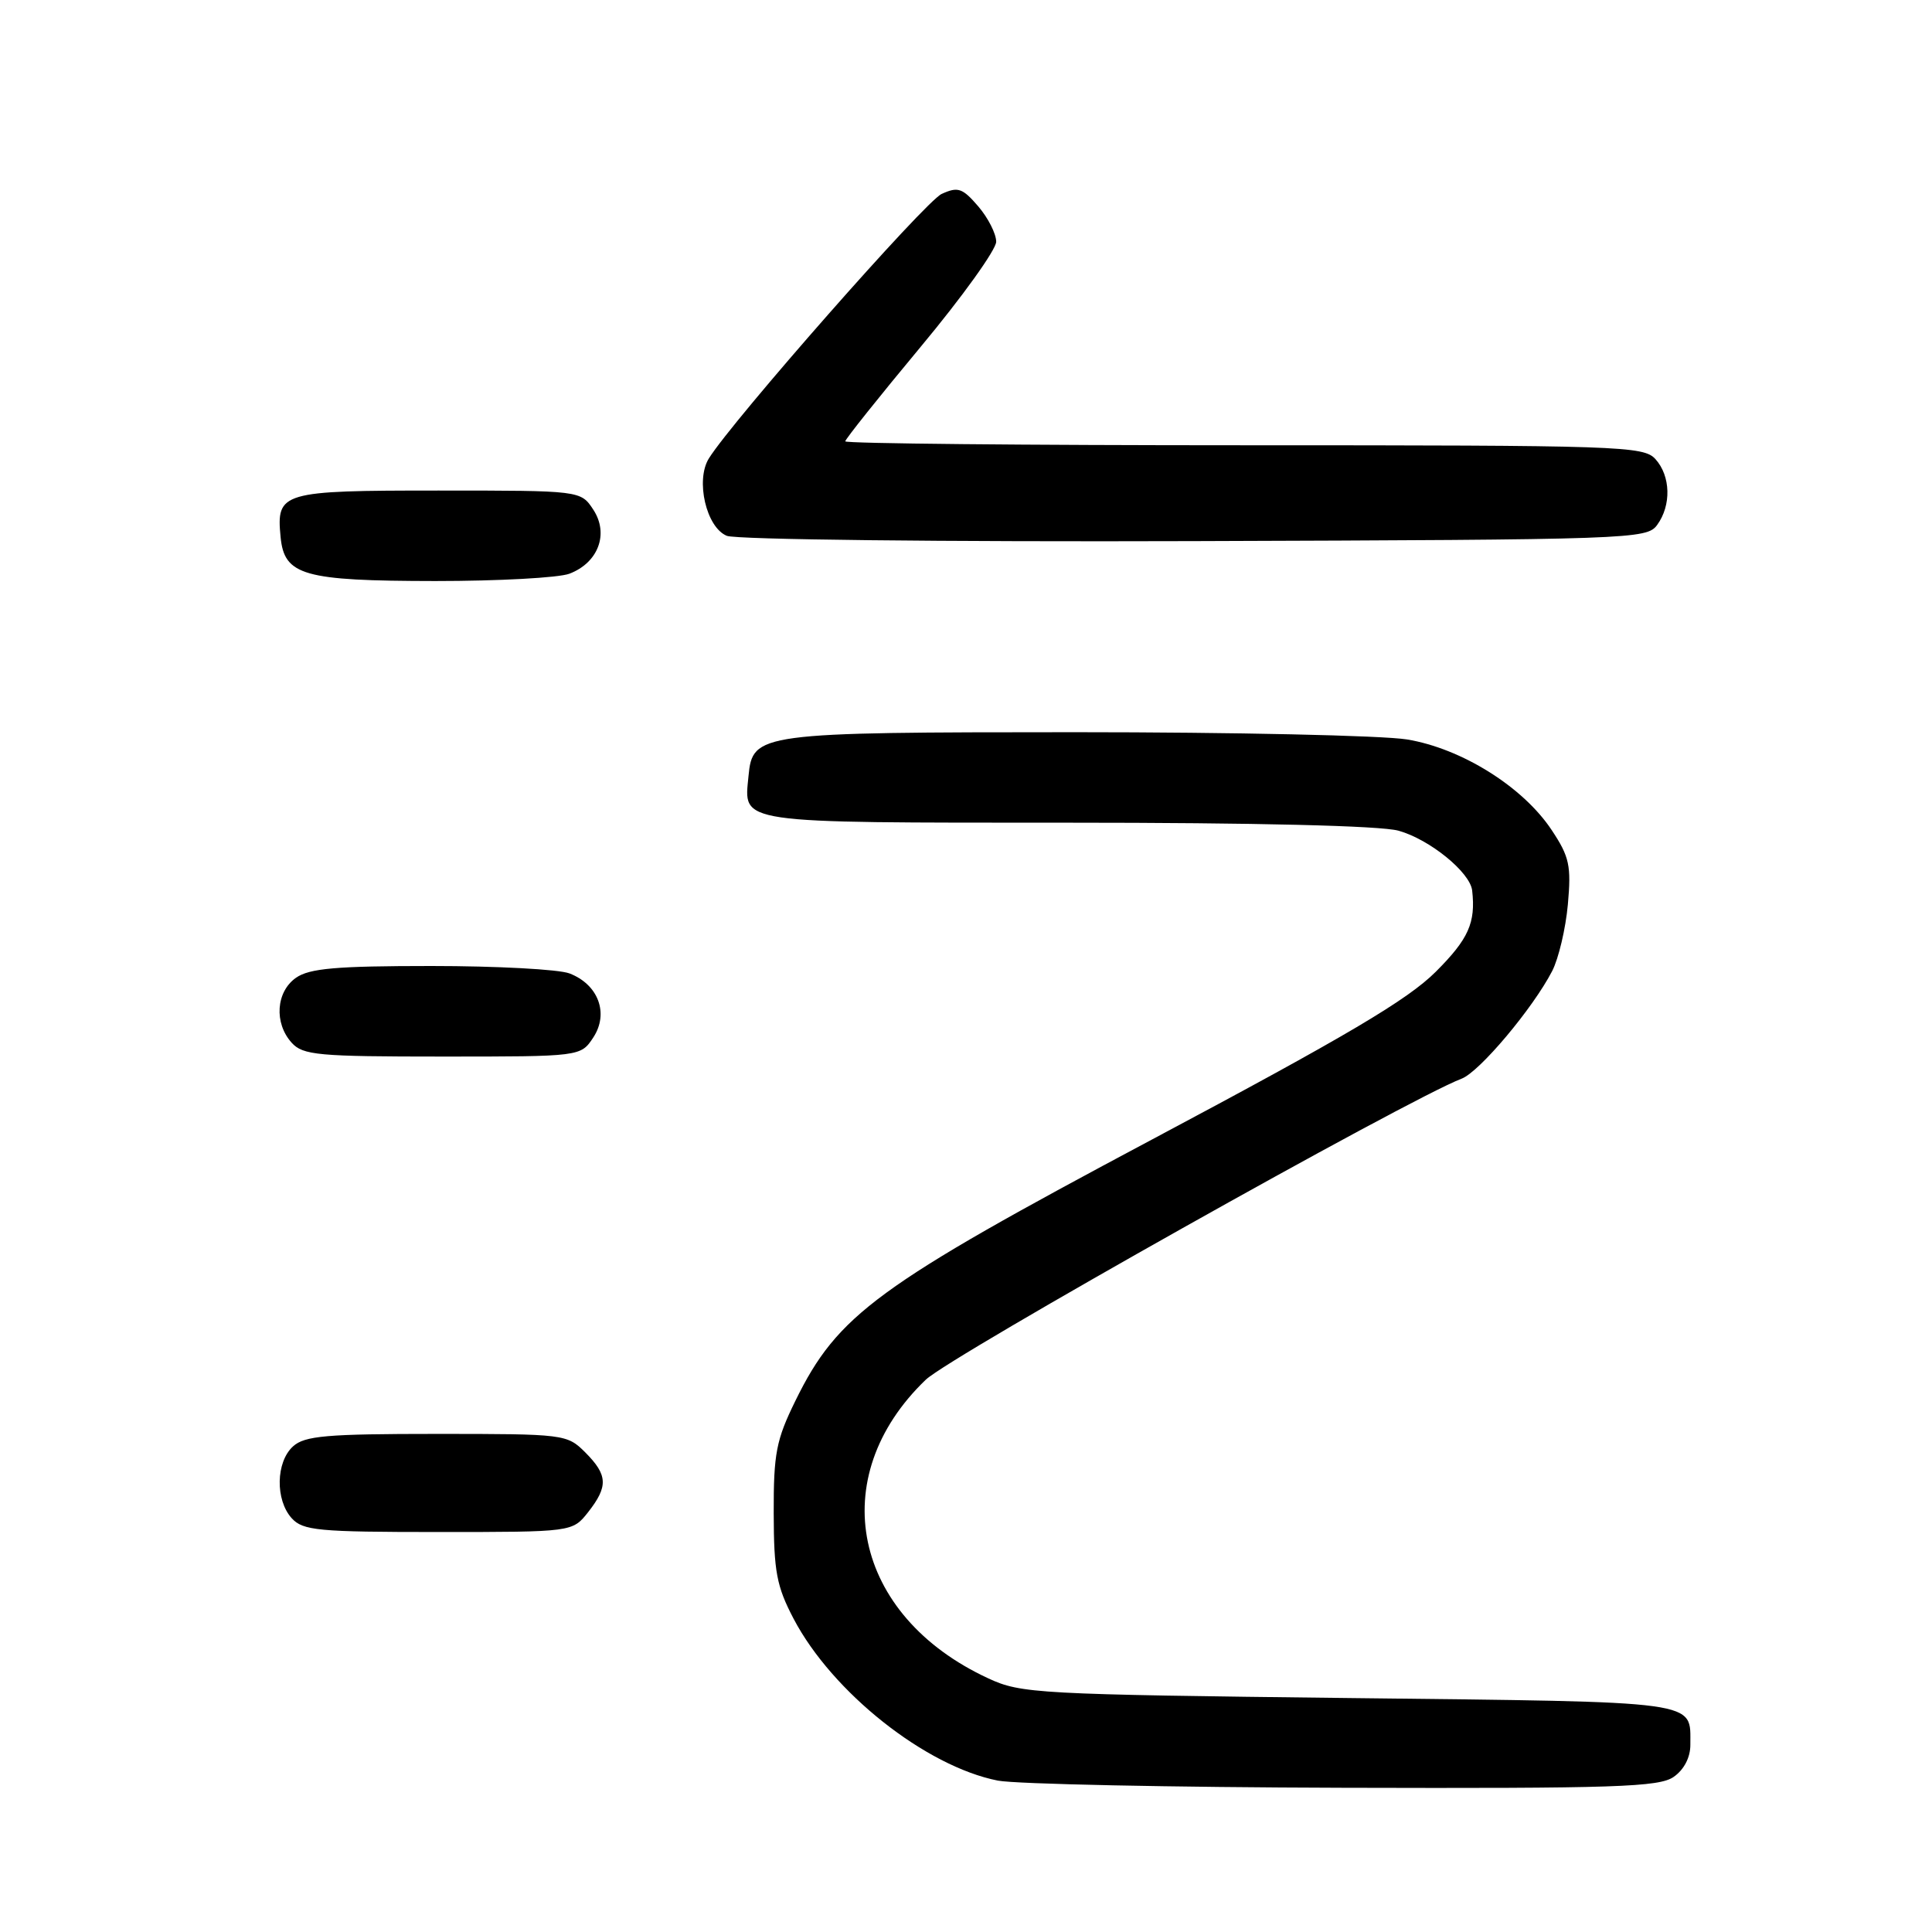 <?xml version="1.0" encoding="UTF-8" standalone="no"?>
<!DOCTYPE svg PUBLIC "-//W3C//DTD SVG 1.1//EN" "http://www.w3.org/Graphics/SVG/1.1/DTD/svg11.dtd" >
<svg xmlns="http://www.w3.org/2000/svg" xmlns:xlink="http://www.w3.org/1999/xlink" version="1.1" viewBox="0 0 256 256">
 <g >
 <path fill="currentColor"
d=" M 221.78 235.44 C 223.15 234.48 223.99 232.86 223.98 231.19 C 223.95 225.28 225.90 225.54 178.79 225.00 C 137.45 224.52 135.29 224.41 130.95 222.39 C 112.98 214.08 109.15 195.79 122.67 182.82 C 125.92 179.70 186.55 145.64 193.67 142.93 C 196.03 142.04 203.11 133.62 205.67 128.67 C 206.52 127.02 207.46 123.05 207.75 119.85 C 208.21 114.72 207.96 113.53 205.62 110.01 C 201.84 104.28 193.67 99.17 186.43 97.98 C 183.17 97.45 163.40 97.02 142.50 97.02 C 100.40 97.03 99.73 97.12 99.18 102.84 C 98.57 109.20 97.20 109.00 141.37 109.01 C 166.46 109.01 182.93 109.41 185.30 110.07 C 189.42 111.21 194.80 115.58 195.07 118.00 C 195.55 122.28 194.59 124.42 190.25 128.76 C 186.51 132.49 178.49 137.24 152.63 151.00 C 116.13 170.43 111.00 174.19 105.40 185.60 C 102.85 190.80 102.50 192.57 102.52 200.50 C 102.54 208.25 102.90 210.19 105.16 214.50 C 110.28 224.25 122.65 234.05 132.22 235.94 C 134.58 236.40 155.19 236.83 178.03 236.89 C 214.11 236.99 219.85 236.80 221.78 235.44 Z  M 77.93 200.37 C 80.61 196.95 80.54 195.45 77.55 192.45 C 75.13 190.04 74.82 190.00 57.87 190.00 C 43.26 190.00 40.38 190.25 38.83 191.65 C 36.55 193.72 36.46 198.74 38.65 201.17 C 40.14 202.81 42.13 203.00 58.08 203.00 C 75.85 203.00 75.85 203.00 77.93 200.37 Z  M 78.62 137.46 C 80.71 134.27 79.28 130.44 75.45 128.98 C 74.03 128.44 65.80 128.00 57.16 128.00 C 44.55 128.00 41.01 128.31 39.22 129.56 C 36.57 131.42 36.29 135.56 38.65 138.17 C 40.14 139.82 42.15 140.00 58.63 140.00 C 76.95 140.00 76.95 140.00 78.62 137.46 Z  M 75.45 76.02 C 79.28 74.56 80.71 70.73 78.62 67.54 C 76.95 65.00 76.95 65.00 58.10 65.00 C 37.24 65.00 36.60 65.19 37.18 71.16 C 37.67 76.25 40.19 76.97 57.68 76.99 C 66.04 76.99 74.03 76.56 75.45 76.02 Z  M 219.58 69.56 C 221.48 66.96 221.38 63.07 219.35 60.83 C 217.78 59.10 214.77 59.00 164.85 59.00 C 135.78 59.00 112.00 58.77 112.00 58.48 C 112.00 58.20 116.50 52.56 122.00 45.95 C 127.50 39.35 132.00 33.08 132.00 32.03 C 132.00 30.97 130.93 28.87 129.62 27.34 C 127.53 24.91 126.93 24.71 124.77 25.70 C 122.60 26.68 97.10 55.66 93.93 60.74 C 92.13 63.63 93.58 69.89 96.31 71.00 C 97.53 71.50 124.85 71.81 158.33 71.70 C 216.28 71.51 218.21 71.44 219.58 69.56 Z "/>
</g>
</svg>